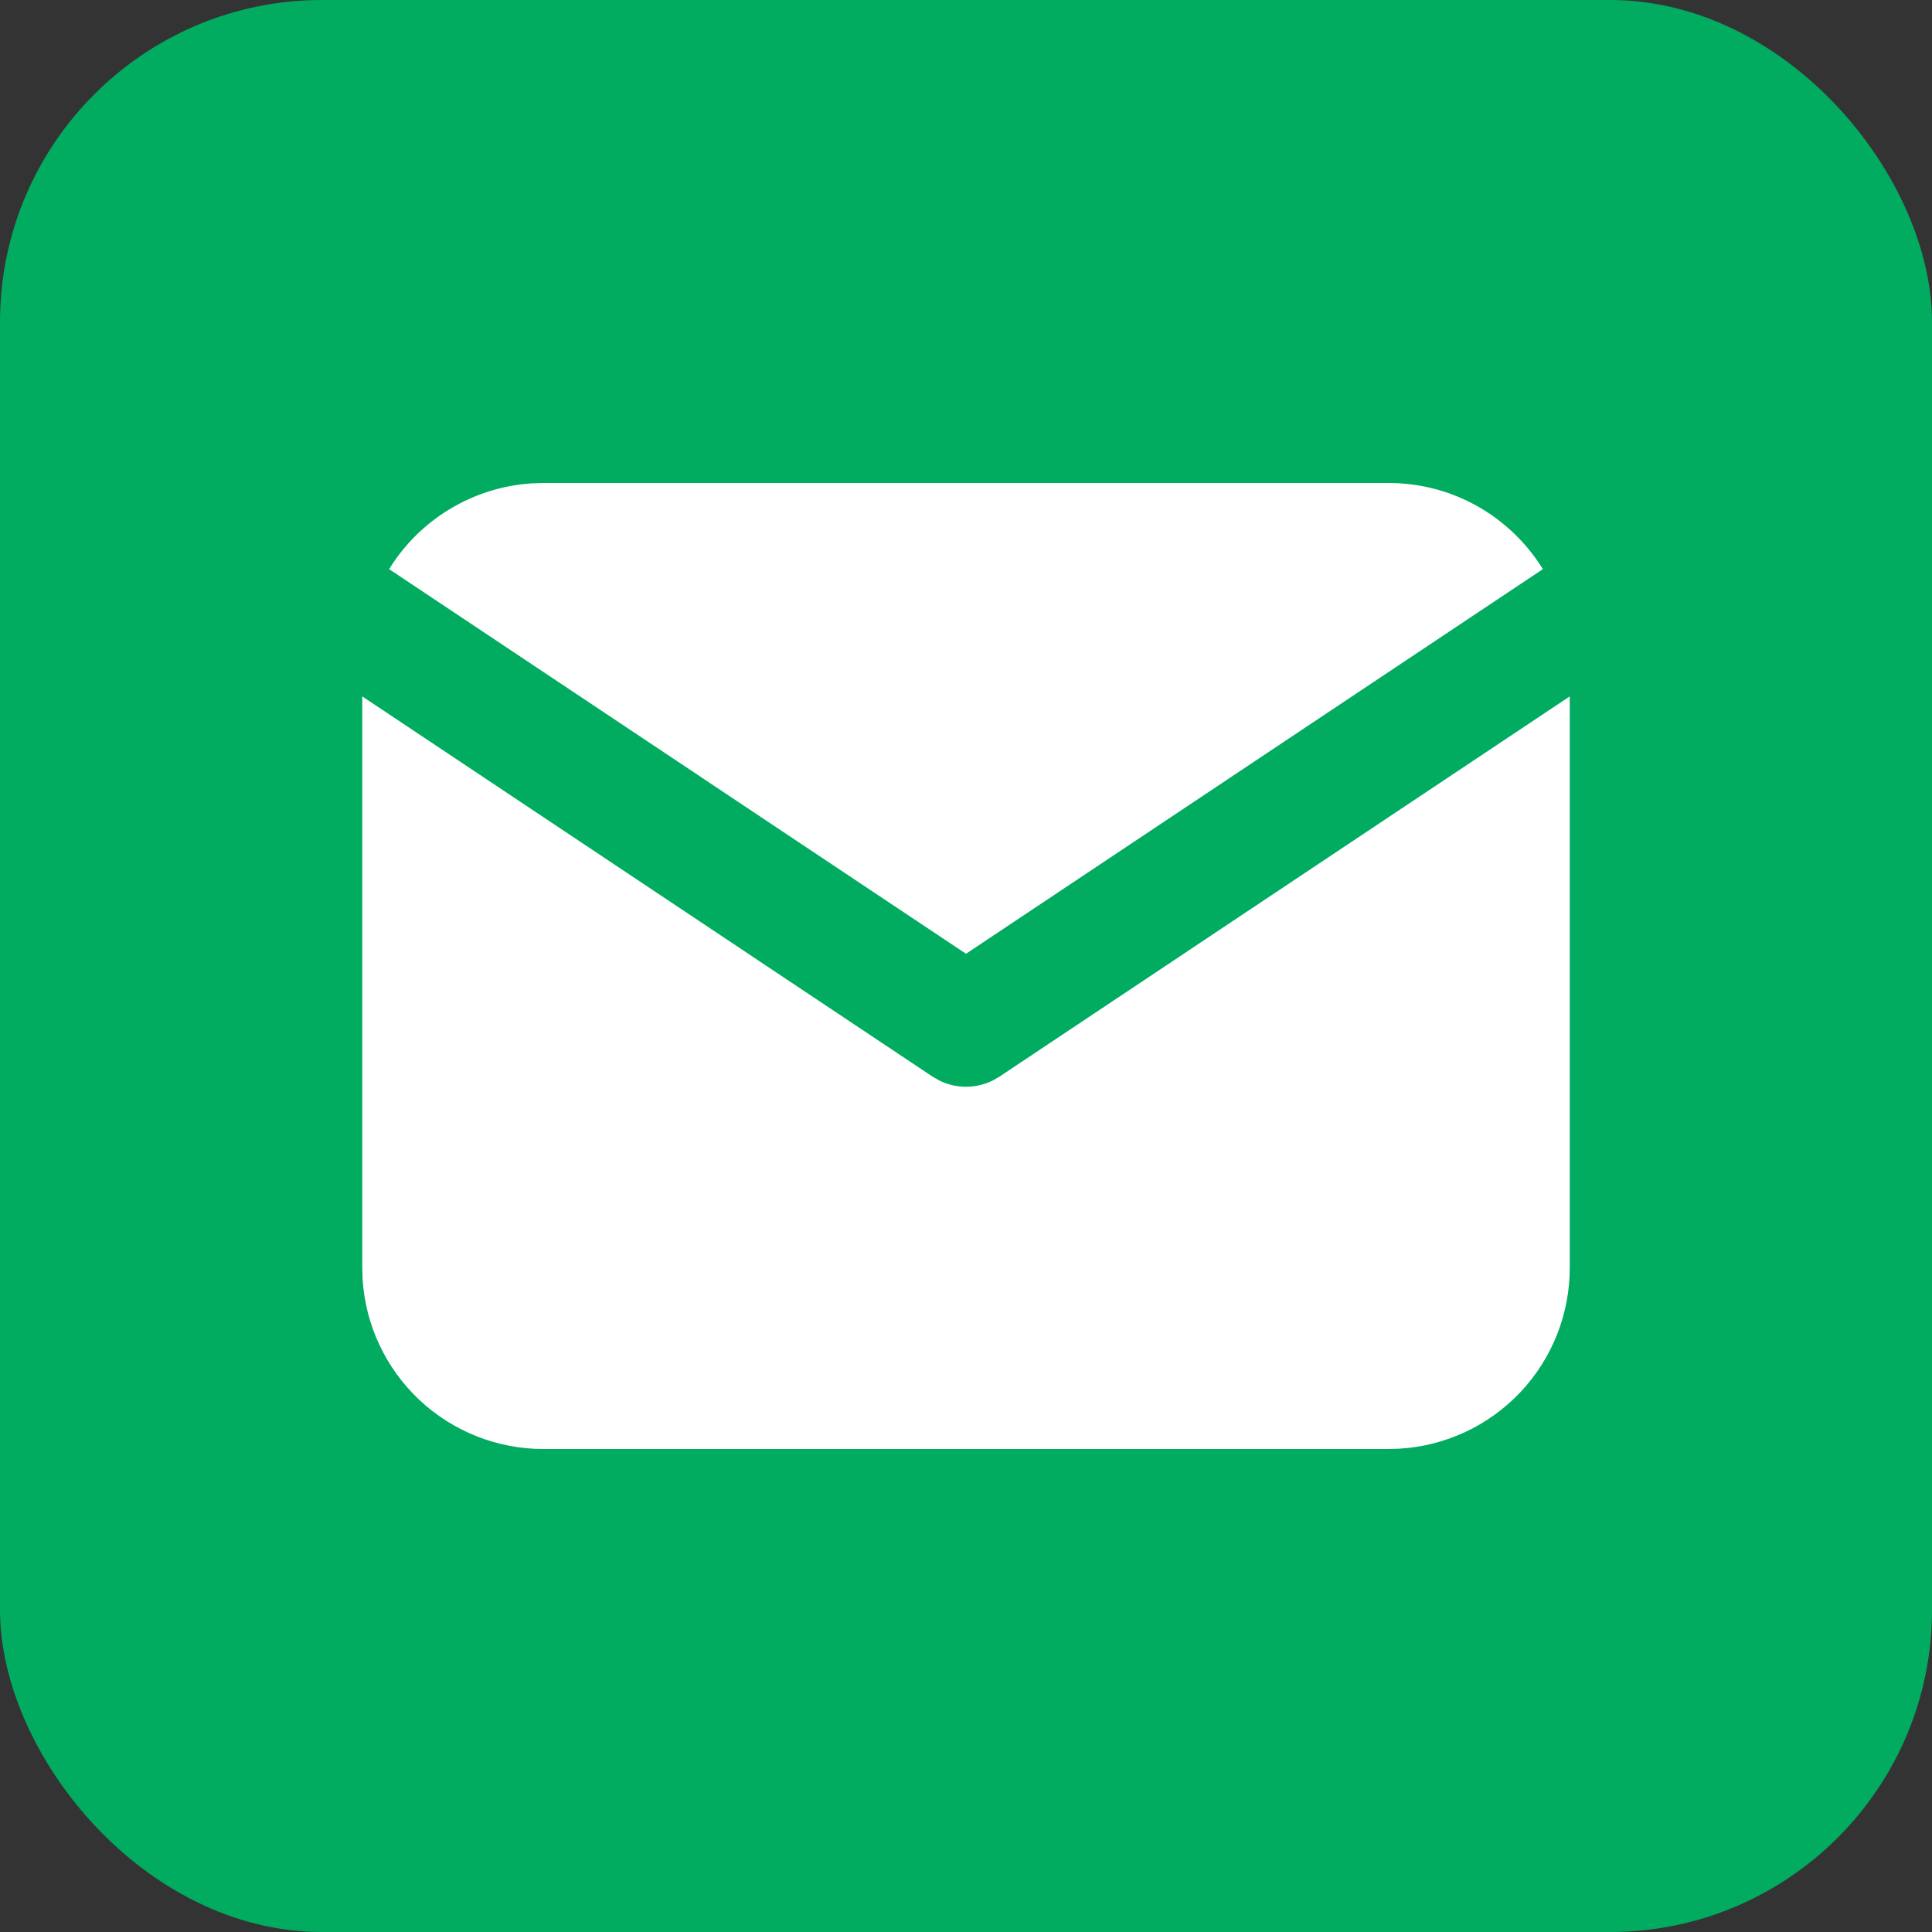 <svg width="24" height="24" viewBox="0 0 24 24" fill="none" xmlns="http://www.w3.org/2000/svg">
<rect x="0" y="0" width="24" height="24" fill="#333333" stroke="none"/>
<rect width="24" height="24" rx="4" fill="#01AC61"/>
<path d="M19.5 8.651V15.75C19.5 16.324 19.281 16.876 18.887 17.294C18.493 17.711 17.955 17.963 17.382 17.996L17.25 18H6.75C6.176 18 5.624 17.781 5.206 17.387C4.789 16.993 4.537 16.455 4.504 15.882L4.5 15.75V8.651L11.584 13.374L11.671 13.424C11.773 13.474 11.886 13.5 12 13.5C12.114 13.5 12.227 13.474 12.329 13.424L12.416 13.374L19.5 8.651Z" fill="white"/>
<path d="M17.25 6C18.06 6 18.77 6.428 19.166 7.07L12 11.848L4.834 7.07C5.022 6.765 5.28 6.509 5.588 6.324C5.895 6.138 6.242 6.029 6.599 6.005L6.75 6H17.25Z" fill="white"/>
</svg>
